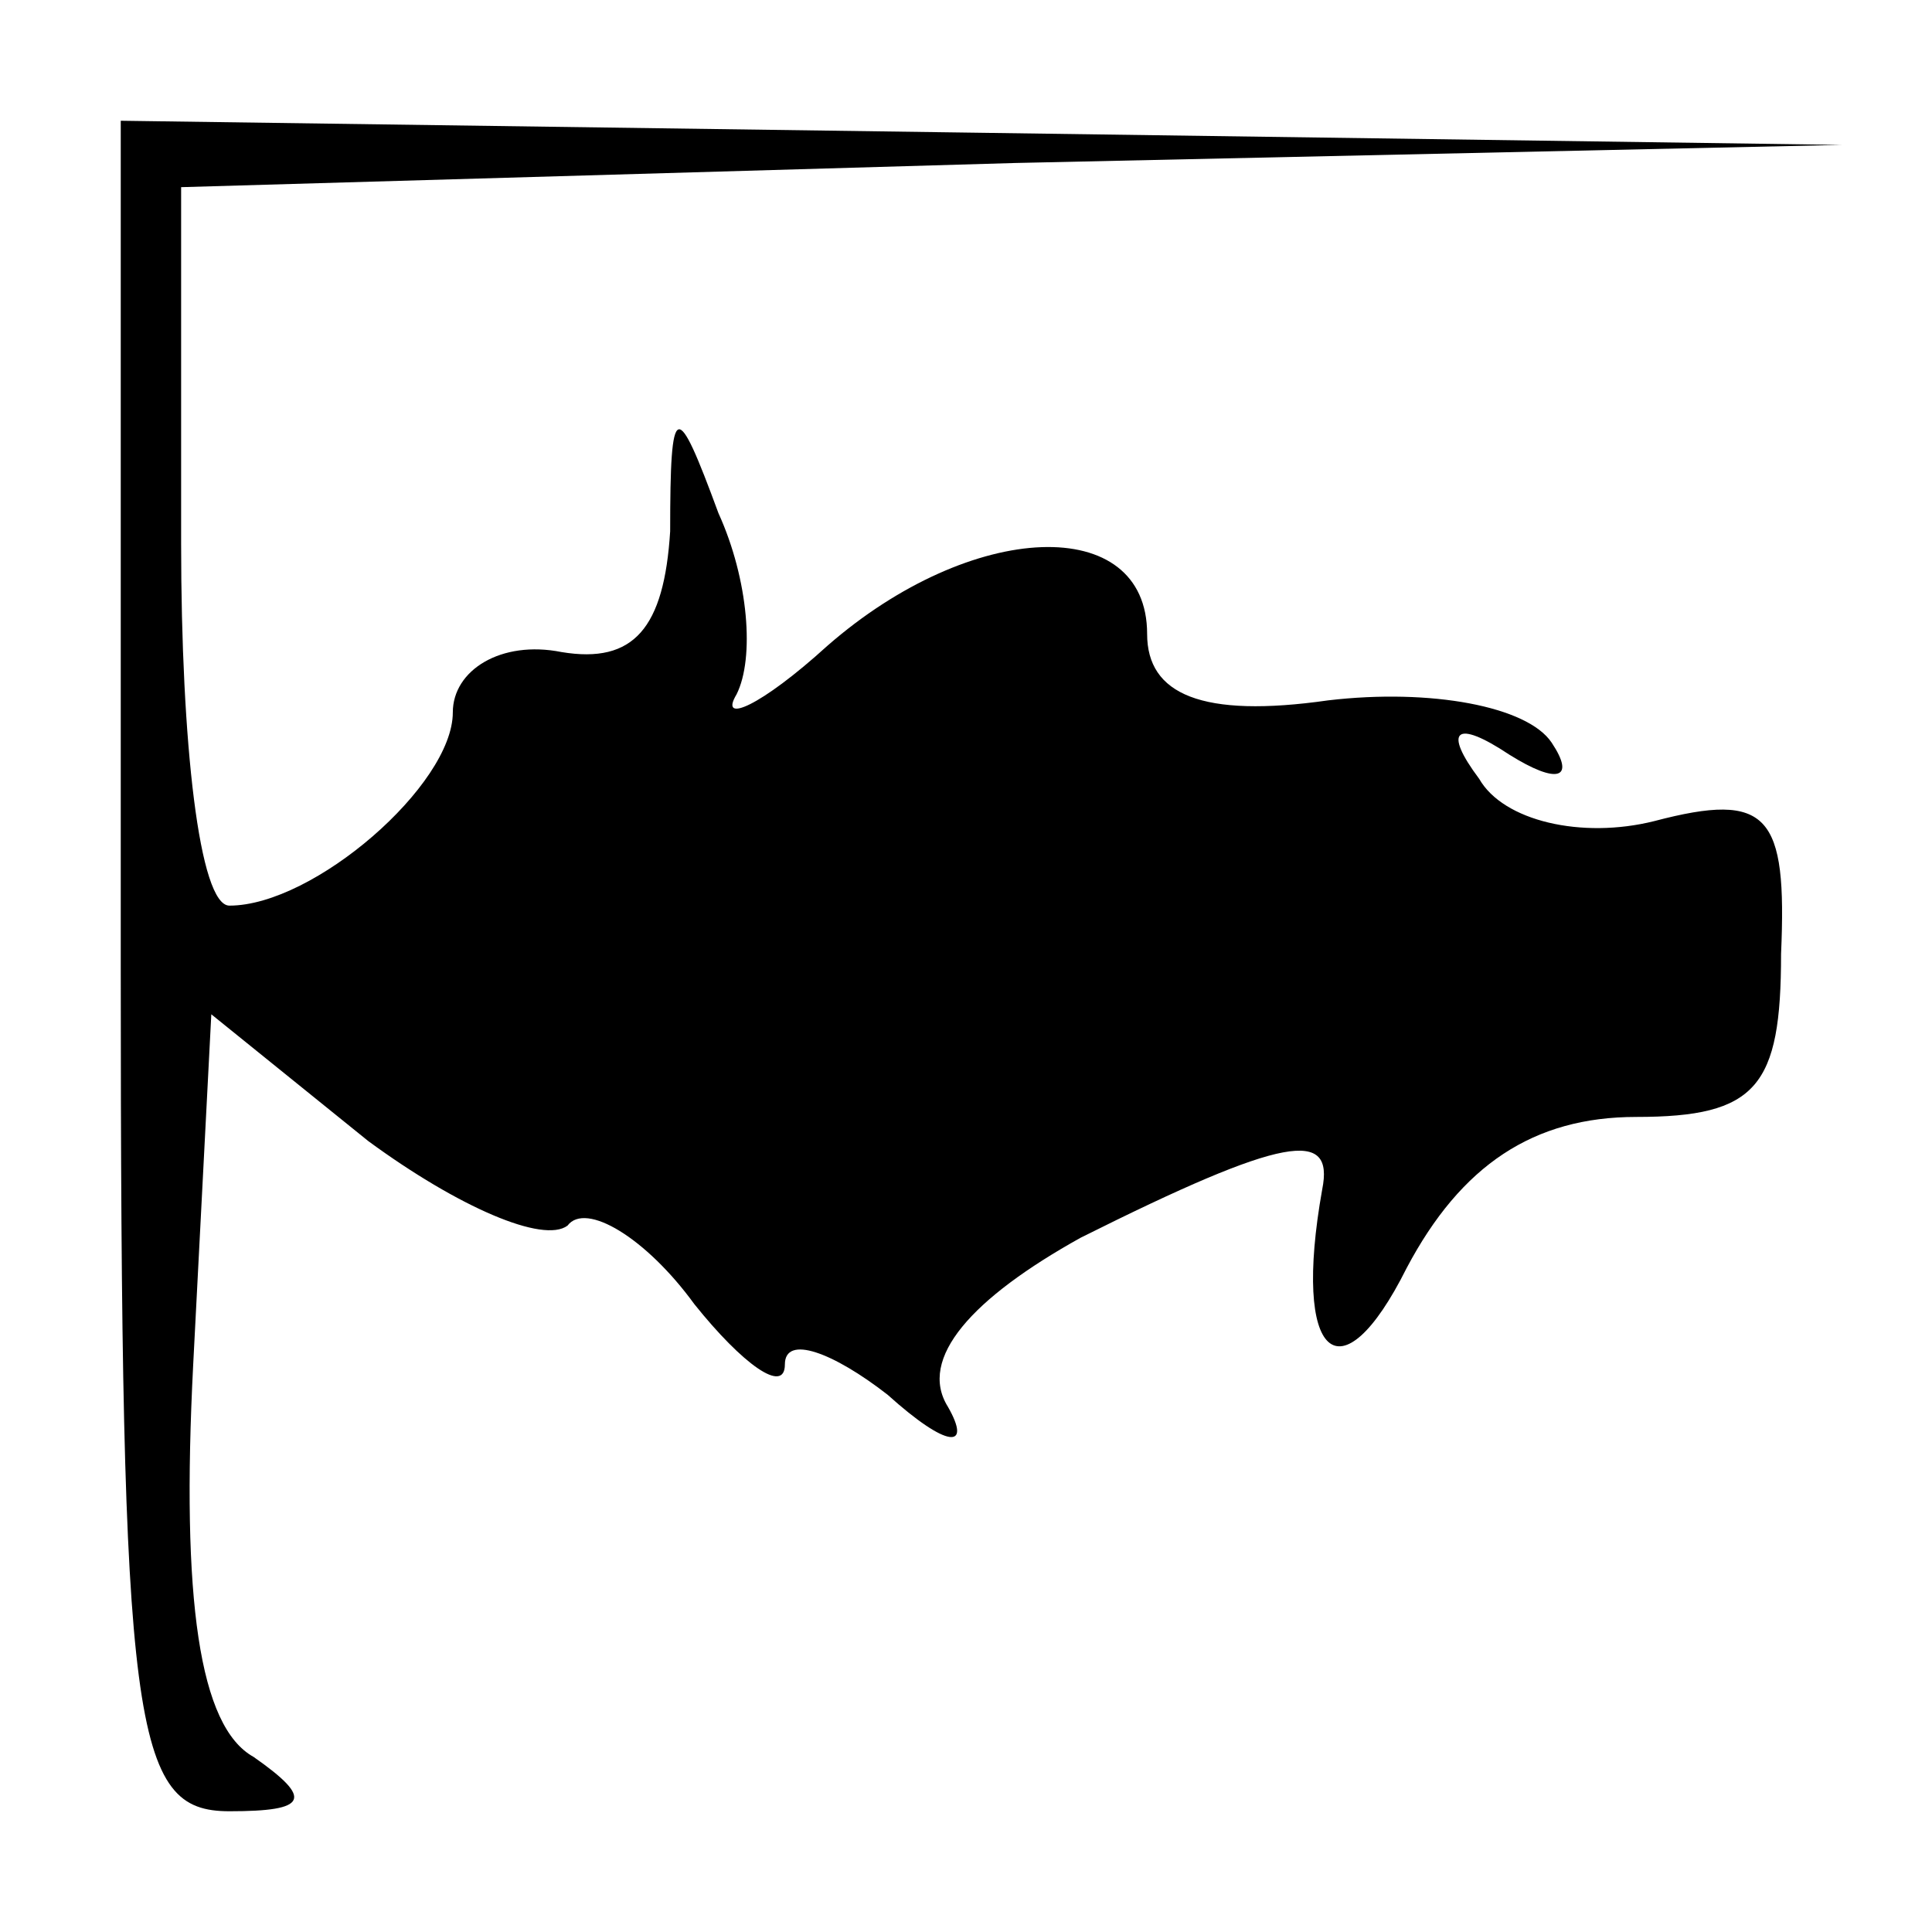 <?xml version="1.0" standalone="no"?>
<!DOCTYPE svg PUBLIC "-//W3C//DTD SVG 20010904//EN"
 "http://www.w3.org/TR/2001/REC-SVG-20010904/DTD/svg10.dtd">
<svg version="1.0" xmlns="http://www.w3.org/2000/svg"
 width="32pt" height="32pt" viewBox="0 0 32 32"
 preserveAspectRatio="xMidYMid meet">
<g transform="translate(0,32) scale(0.1,-0.1)"
fill="#000000" stroke="none">
<path fill="#000000" stroke="none" d="M20 160 c0 -127 2 -140 18 -140 13 0
14 2 4 9 -9 5 -12 26 -10 65 l3 58 26 -21 c15 -11 29 -17 33 -14 3 4 13 -2 21
-13 8 -10 15 -15 15 -10 0 5 8 2 17 -5 10 -9 14 -9 10 -2 -5 8 4 18 22 28 34
17 42 18 40 8 -5 -28 3 -35 14 -13 9 17 21 25 38 25 20 0 24 5 24 27 1 23 -2
27 -21 22 -12 -3 -25 0 -29 7 -6 8 -4 10 5 4 8 -5 11 -4 7 2 -4 6 -20 9 -37 7
-21 -3 -30 1 -30 11 0 20 -29 19 -53 -2 -11 -10 -18 -13 -15 -8 3 6 2 19 -3
30 -7 19 -8 19 -8 -3 -1 -16 -6 -22 -18 -20 -10 2 -18 -3 -18 -10 0 -12 -23
-32 -37 -32 -5 0 -8 27 -8 60 l0 59 138 4 137 3 -142 2 -143 2 0 -140z"/>
</g>
</svg>
